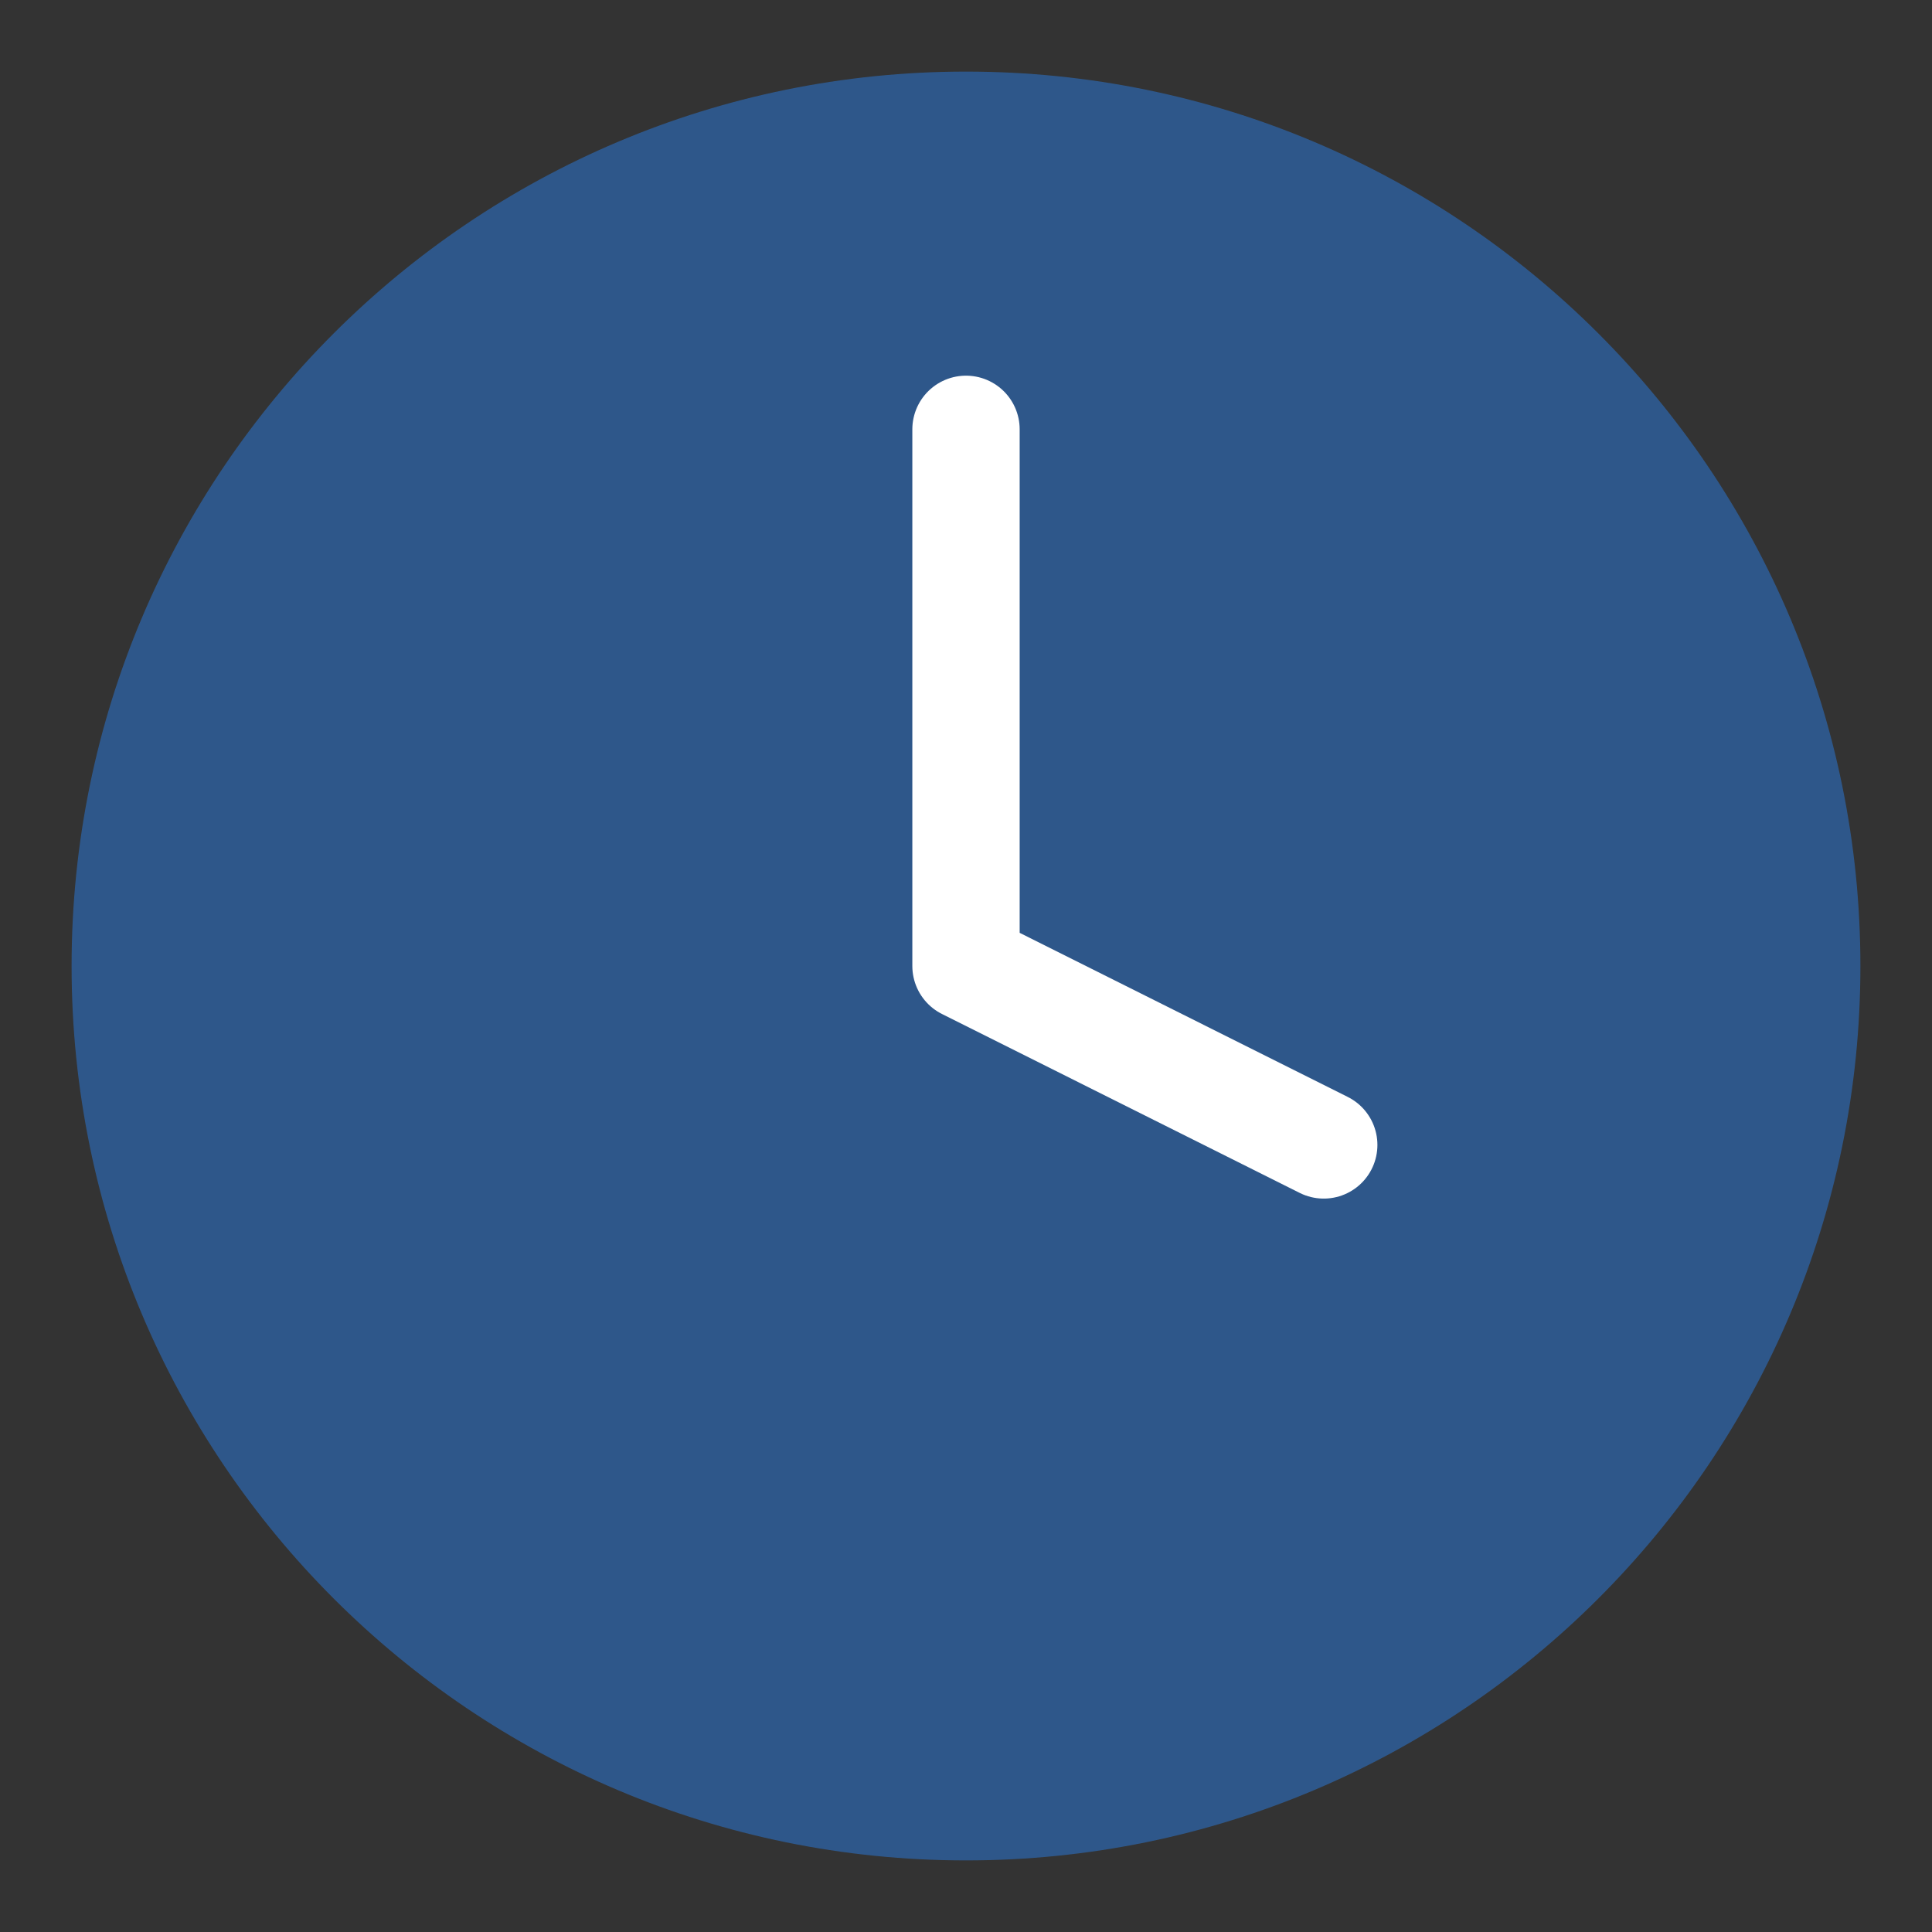 <svg width="18" height="18" viewBox="0 0 18 18" fill="none" xmlns="http://www.w3.org/2000/svg">
<rect x="0" y="0" width="18" height="18" fill="#333333" stroke="none"/>
<path d="M9 17.333C13.602 17.333 17.333 13.602 17.333 9C17.333 4.397 13.602 0.667 9 0.667C4.398 0.667 0.667 4.397 0.667 9C0.667 13.602 4.398 17.333 9 17.333Z" fill="#2A7DE3" fill-opacity="0.5"/>
<path d="M9 4V9L12.333 10.667" stroke="white" stroke-linecap="round" stroke-linejoin="round"/>
</svg>
